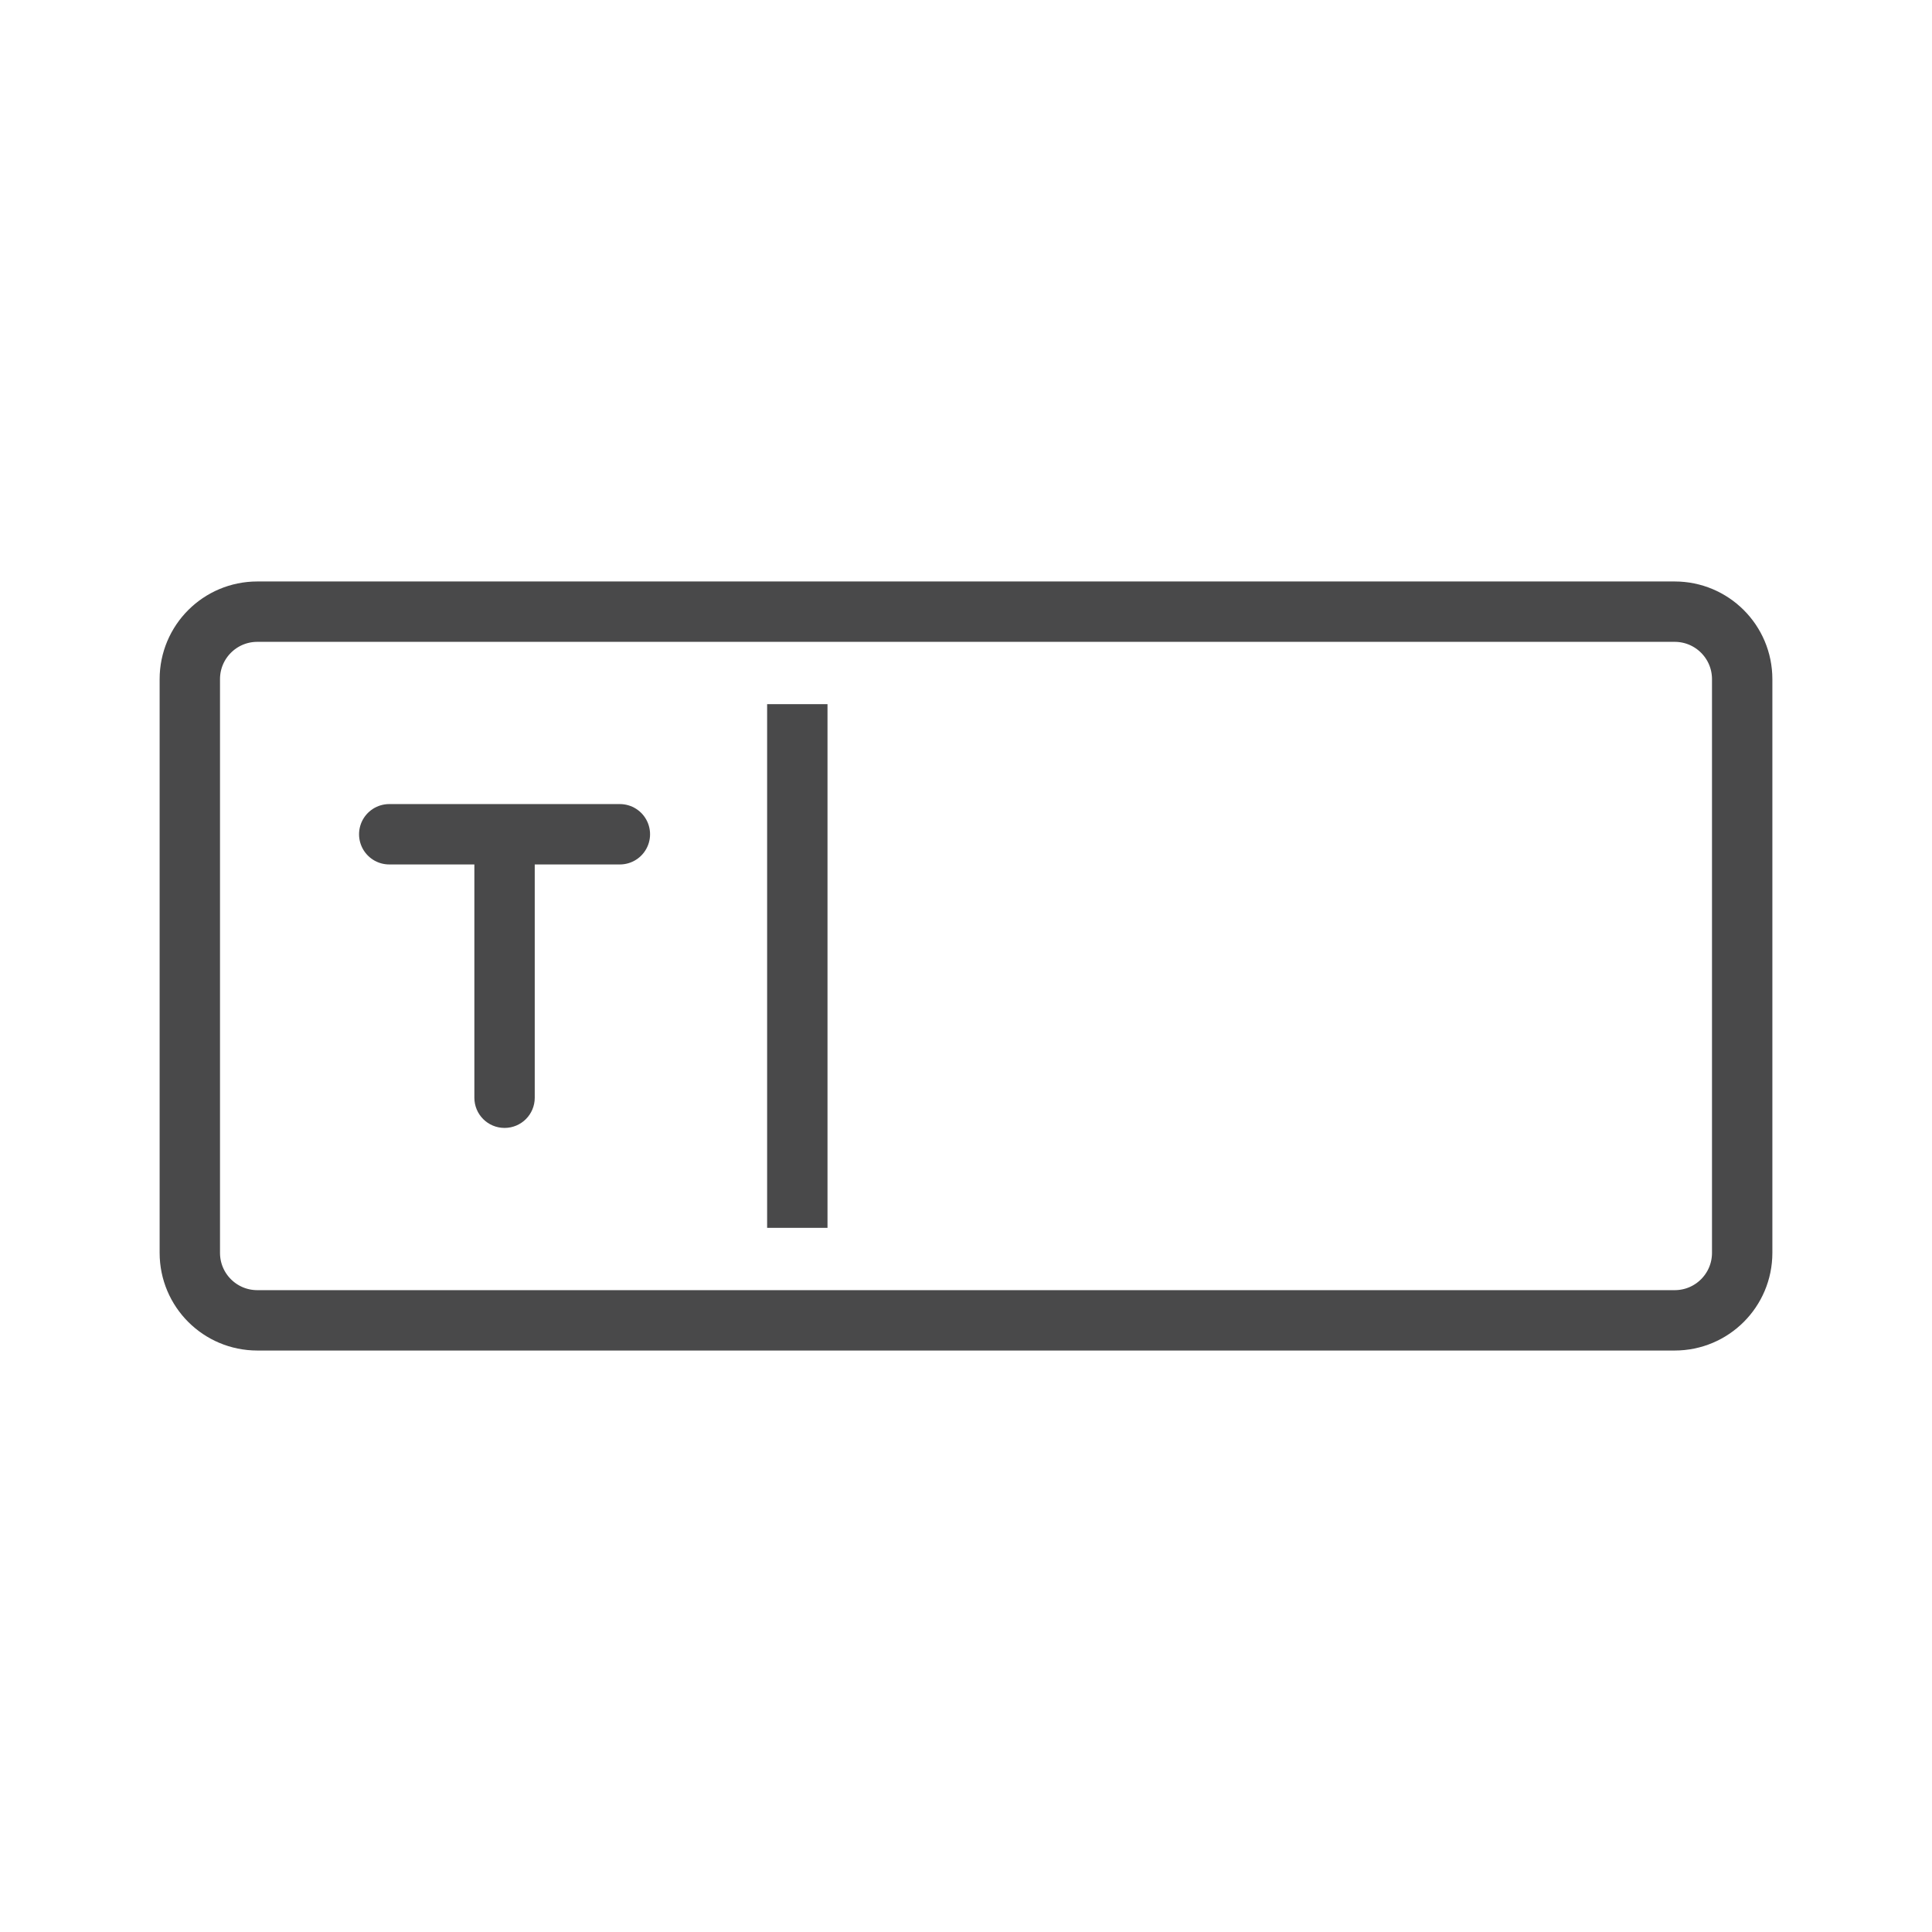 <svg width="32" height="32" viewBox="0 0 32 32" fill="none" xmlns="http://www.w3.org/2000/svg">
<path d="M28.856 20.751C28.856 21.369 28.356 21.869 27.738 21.869H4.262C3.644 21.869 3.144 21.369 3.144 20.751V11.249C3.144 10.631 3.644 10.131 4.262 10.131H27.738C28.356 10.131 28.856 10.631 28.856 11.249V20.751Z" stroke="#49494A" stroke-miterlimit="10"/>
<path d="M13.206 11.663L13.206 20.337" stroke="#49494A" stroke-miterlimit="10"/>
<path d="M7.857 18.182C7.857 18.459 8.081 18.682 8.357 18.682C8.633 18.682 8.857 18.459 8.857 18.182L7.857 18.182ZM7.857 13.818L7.857 18.182L8.857 18.182L8.857 13.818L7.857 13.818Z" fill="#49494A"/>
<path d="M10.267 13.818H6.447" stroke="#49494A" stroke-miterlimit="10" stroke-linecap="round"/>
</svg>
